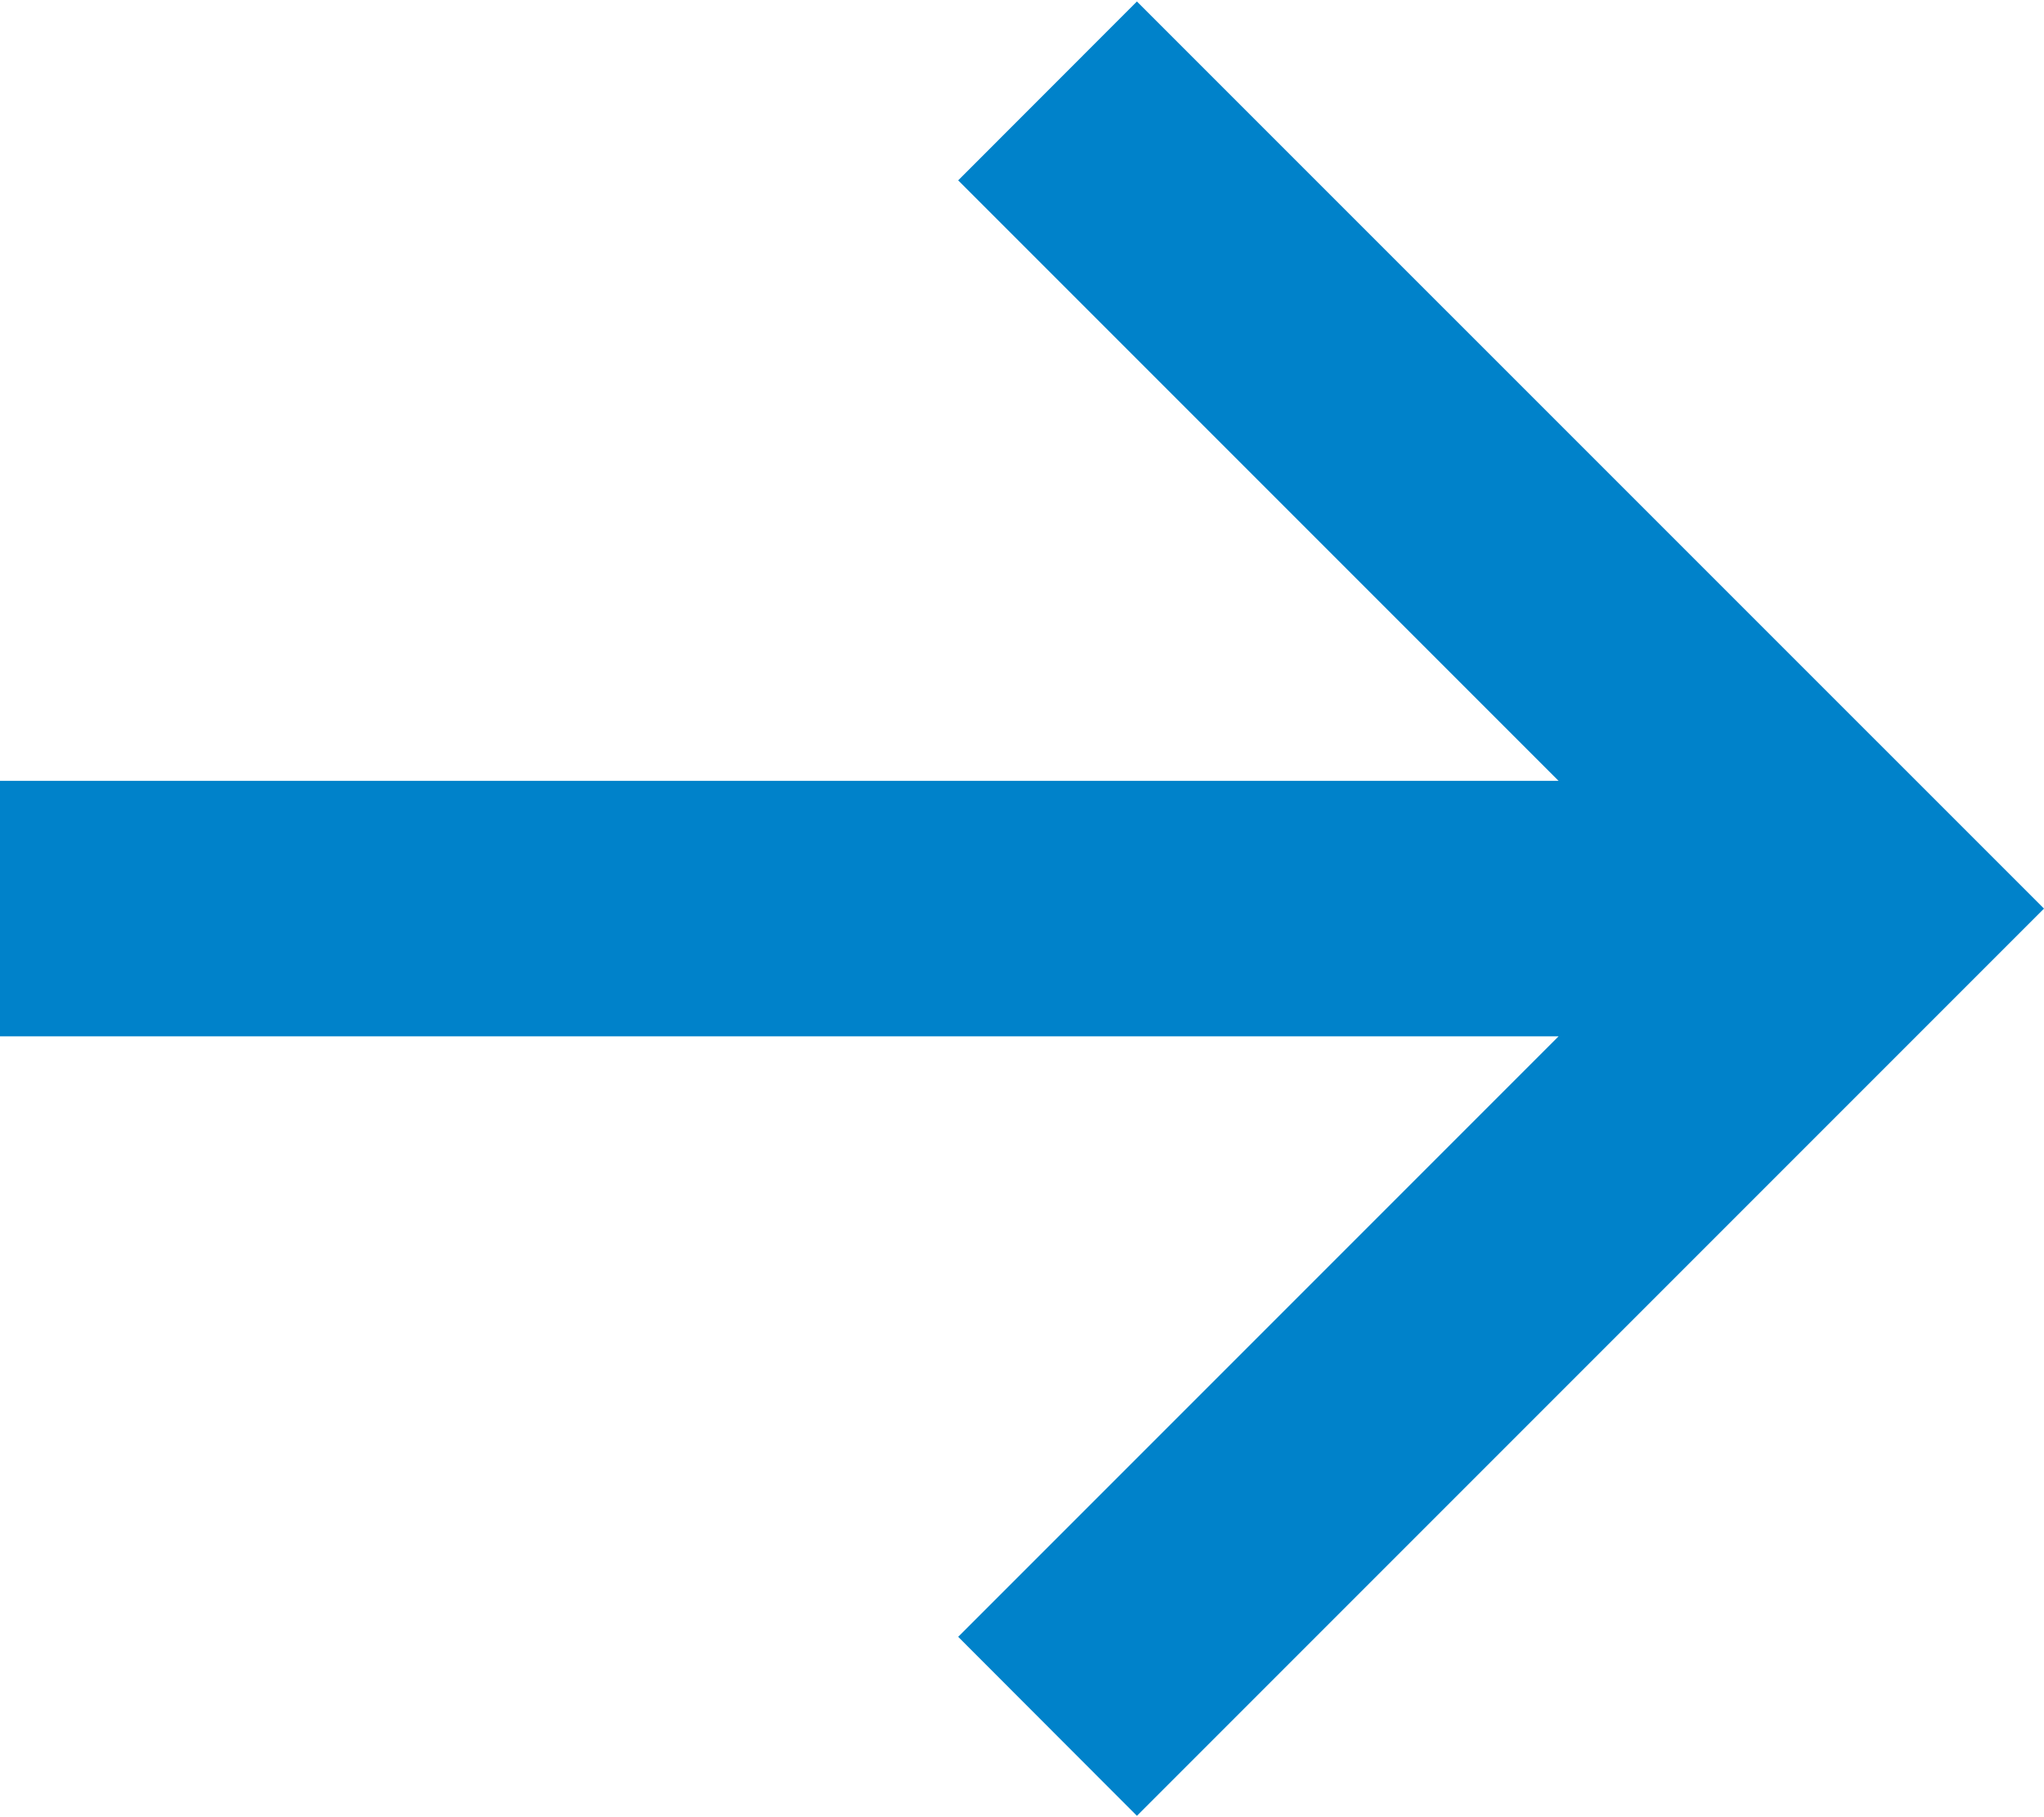 <svg width="18" height="16" viewBox="0 0 18 16" fill="none" xmlns="http://www.w3.org/2000/svg">
<path d="M10.012 0.013L8.438 1.588L13.725 6.875H0V9.125H13.725L8.438 14.412L10.012 15.988L18 8L10.012 0.013Z" fill="#0082CA"/>
</svg>
